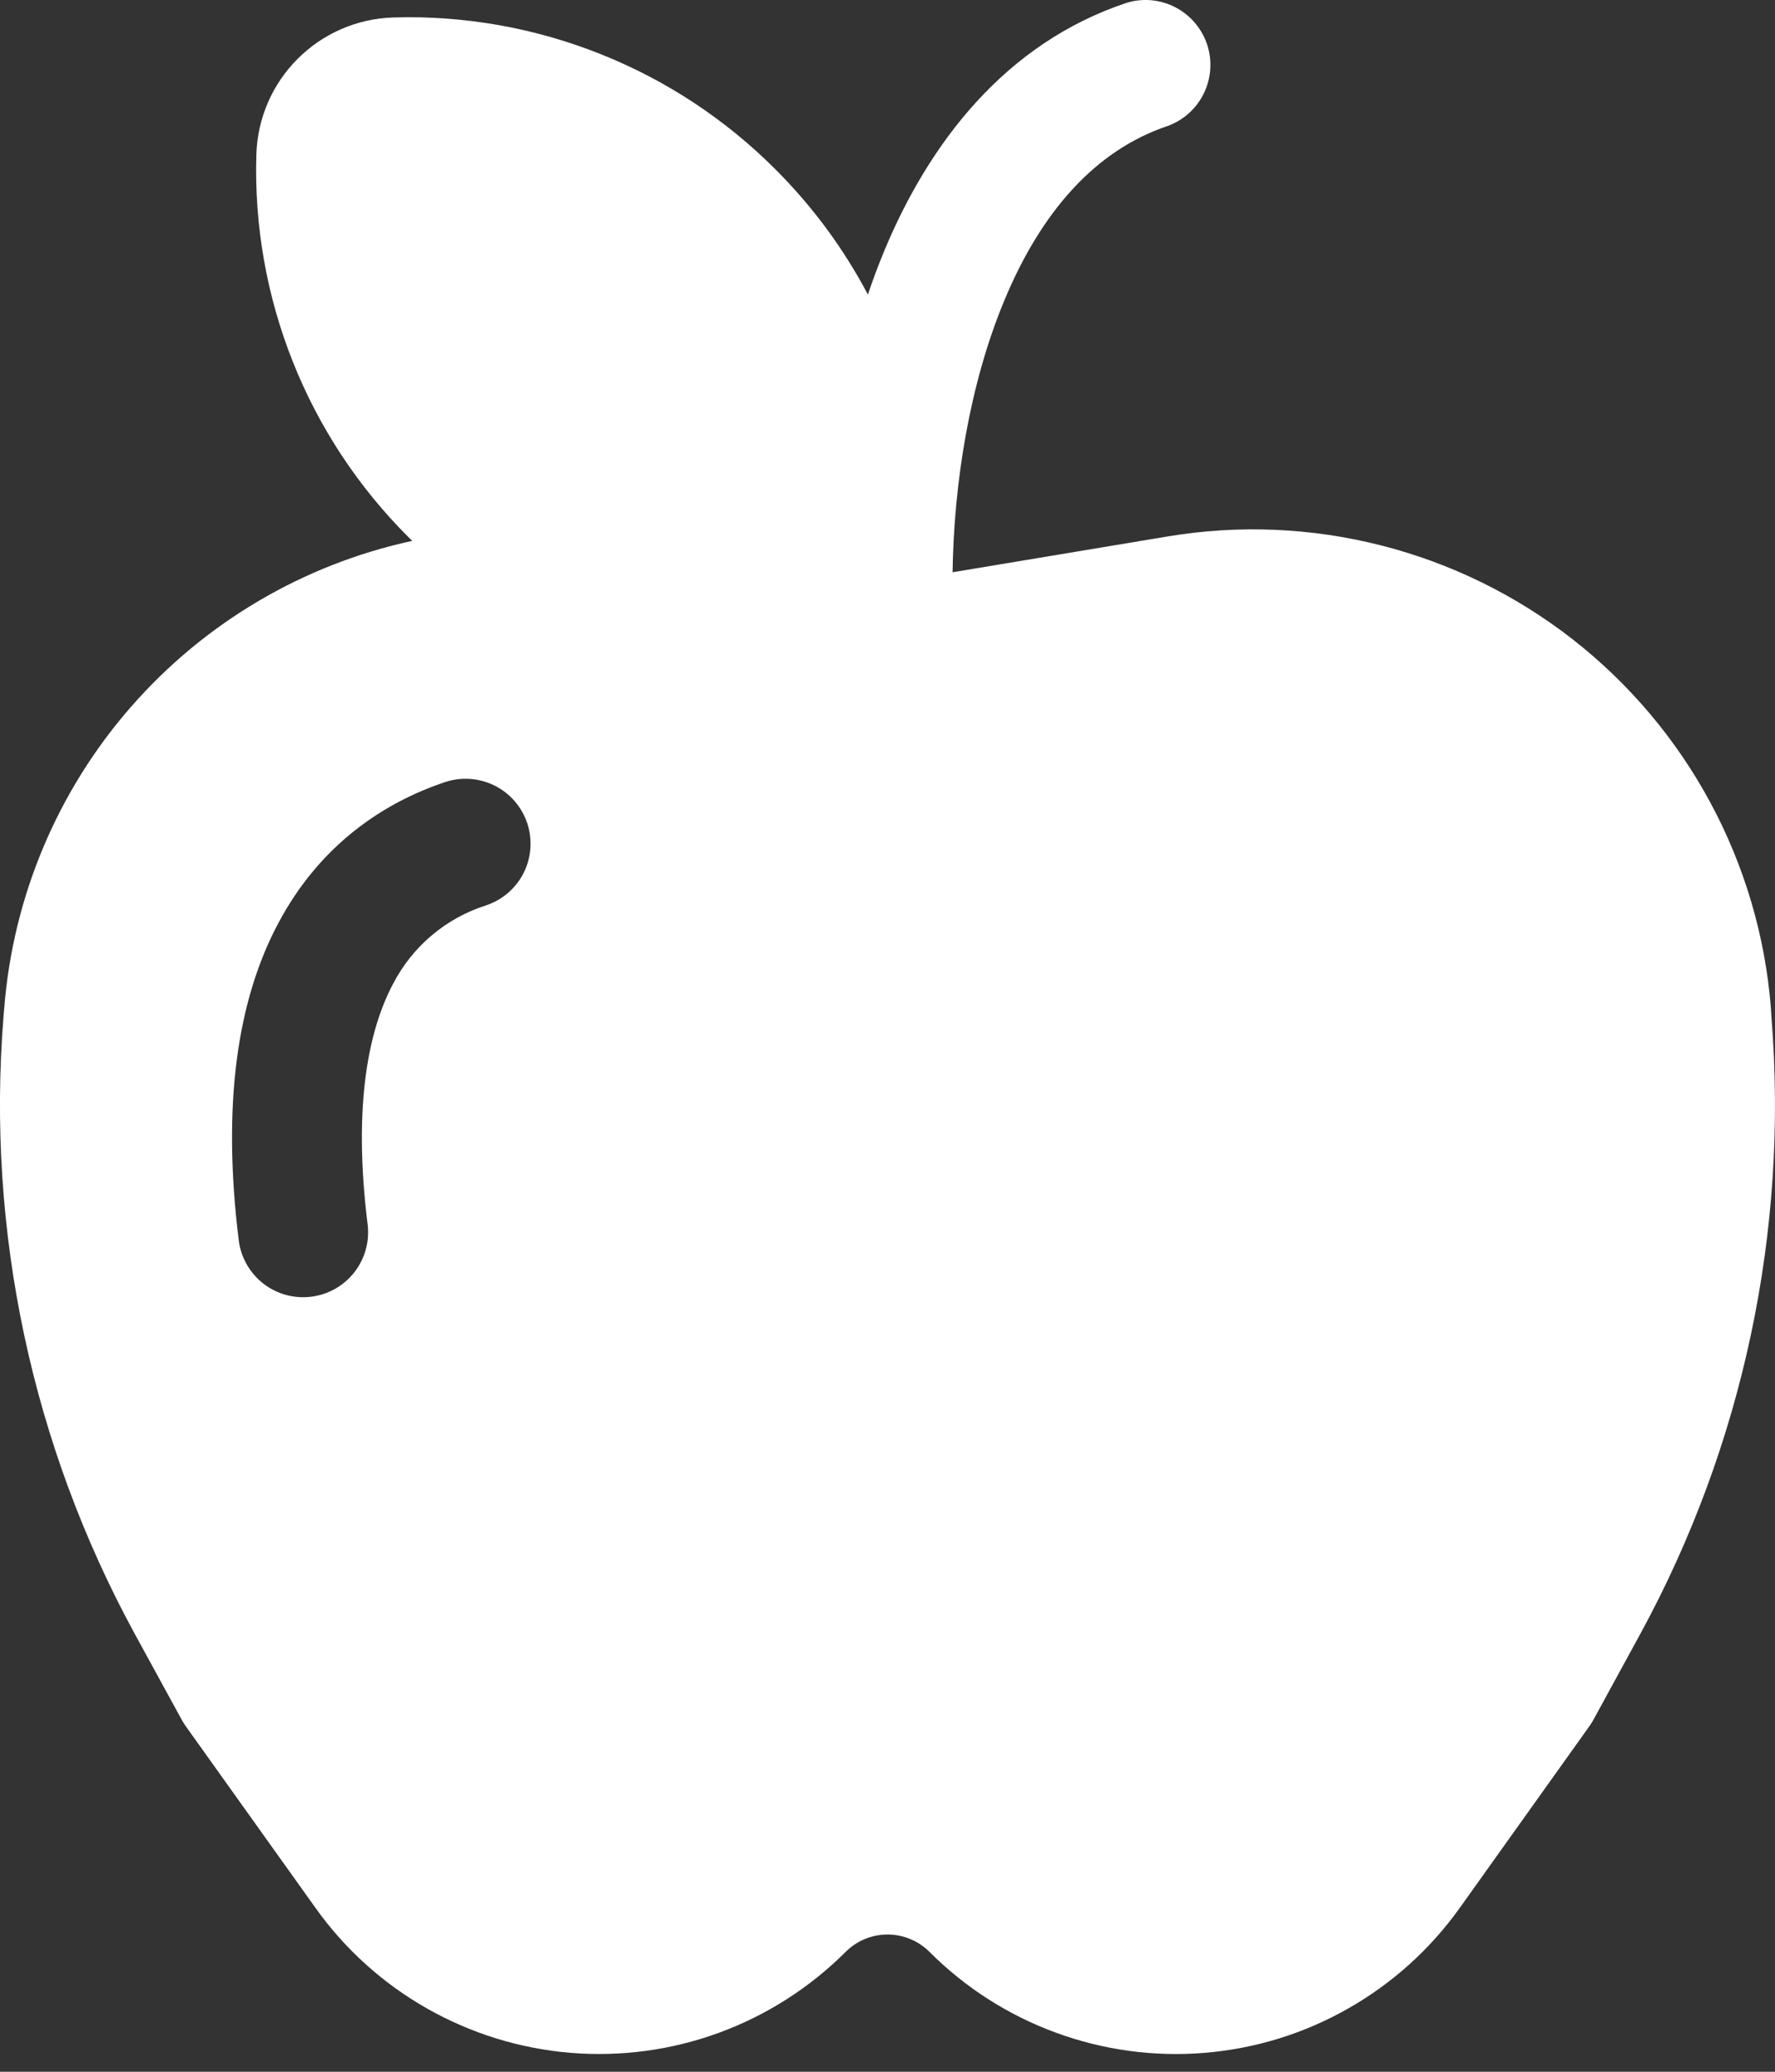 <svg width="24" height="28" viewBox="0 0 24 28" fill="none" xmlns="http://www.w3.org/2000/svg">
<rect x="0" y="0" width="24" height="28" fill="#333333" stroke="none"/>
<path d="M15.79 1.702C16.005 1.623 16.18 1.464 16.279 1.258C16.378 1.053 16.393 0.816 16.321 0.599C16.248 0.383 16.094 0.203 15.891 0.098C15.688 -0.007 15.453 -0.029 15.234 0.038C13.587 0.586 12.562 1.937 11.958 3.386C11.877 3.582 11.802 3.78 11.735 3.981C11.406 3.358 10.985 2.788 10.486 2.29C9.812 1.614 9.006 1.083 8.118 0.73C7.23 0.376 6.28 0.208 5.325 0.236C4.308 0.264 3.494 1.079 3.466 2.095C3.438 3.05 3.606 4.001 3.959 4.888C4.312 5.776 4.844 6.582 5.52 7.257L5.574 7.31C4.099 7.629 2.767 8.415 1.773 9.551C0.78 10.686 0.178 12.112 0.058 13.616L0.047 13.746C-0.184 16.638 0.433 19.535 1.822 22.082L2.453 23.235C2.47 23.267 2.488 23.297 2.509 23.326L4.265 25.784C4.662 26.342 5.177 26.806 5.772 27.144C6.367 27.482 7.029 27.687 7.712 27.744C8.394 27.8 9.081 27.708 9.724 27.472C10.367 27.236 10.95 26.863 11.435 26.379C11.509 26.305 11.597 26.246 11.694 26.206C11.791 26.166 11.896 26.145 12.001 26.145C12.106 26.145 12.21 26.166 12.307 26.206C12.404 26.246 12.493 26.305 12.567 26.379C13.051 26.864 13.635 27.237 14.278 27.472C14.921 27.708 15.607 27.801 16.29 27.744C16.972 27.688 17.634 27.484 18.229 27.145C18.825 26.807 19.339 26.343 19.737 25.786L21.493 23.326C21.513 23.297 21.532 23.267 21.549 23.235L22.179 22.082C23.568 19.534 24.184 16.638 23.952 13.746L23.944 13.616C23.866 12.646 23.588 11.704 23.126 10.847C22.665 9.991 22.031 9.24 21.265 8.641C20.498 8.043 19.615 7.61 18.673 7.371C17.73 7.131 16.748 7.09 15.789 7.25L12.88 7.734C12.897 6.539 13.108 5.192 13.58 4.06C14.072 2.875 14.802 2.032 15.79 1.702ZM6.573 12.236C6.304 12.321 6.054 12.459 5.838 12.641C5.622 12.823 5.444 13.047 5.314 13.298C4.99 13.909 4.767 14.917 4.972 16.56C4.997 16.789 4.931 17.018 4.788 17.199C4.645 17.379 4.437 17.497 4.209 17.525C3.981 17.554 3.75 17.492 3.567 17.353C3.384 17.213 3.263 17.007 3.23 16.779C2.997 14.912 3.213 13.505 3.766 12.471C4.328 11.418 5.183 10.849 6.018 10.57C6.239 10.496 6.48 10.514 6.689 10.618C6.897 10.722 7.055 10.905 7.129 11.126C7.202 11.346 7.185 11.588 7.081 11.796C6.977 12.004 6.794 12.162 6.573 12.236Z" fill="white"/>
</svg>

